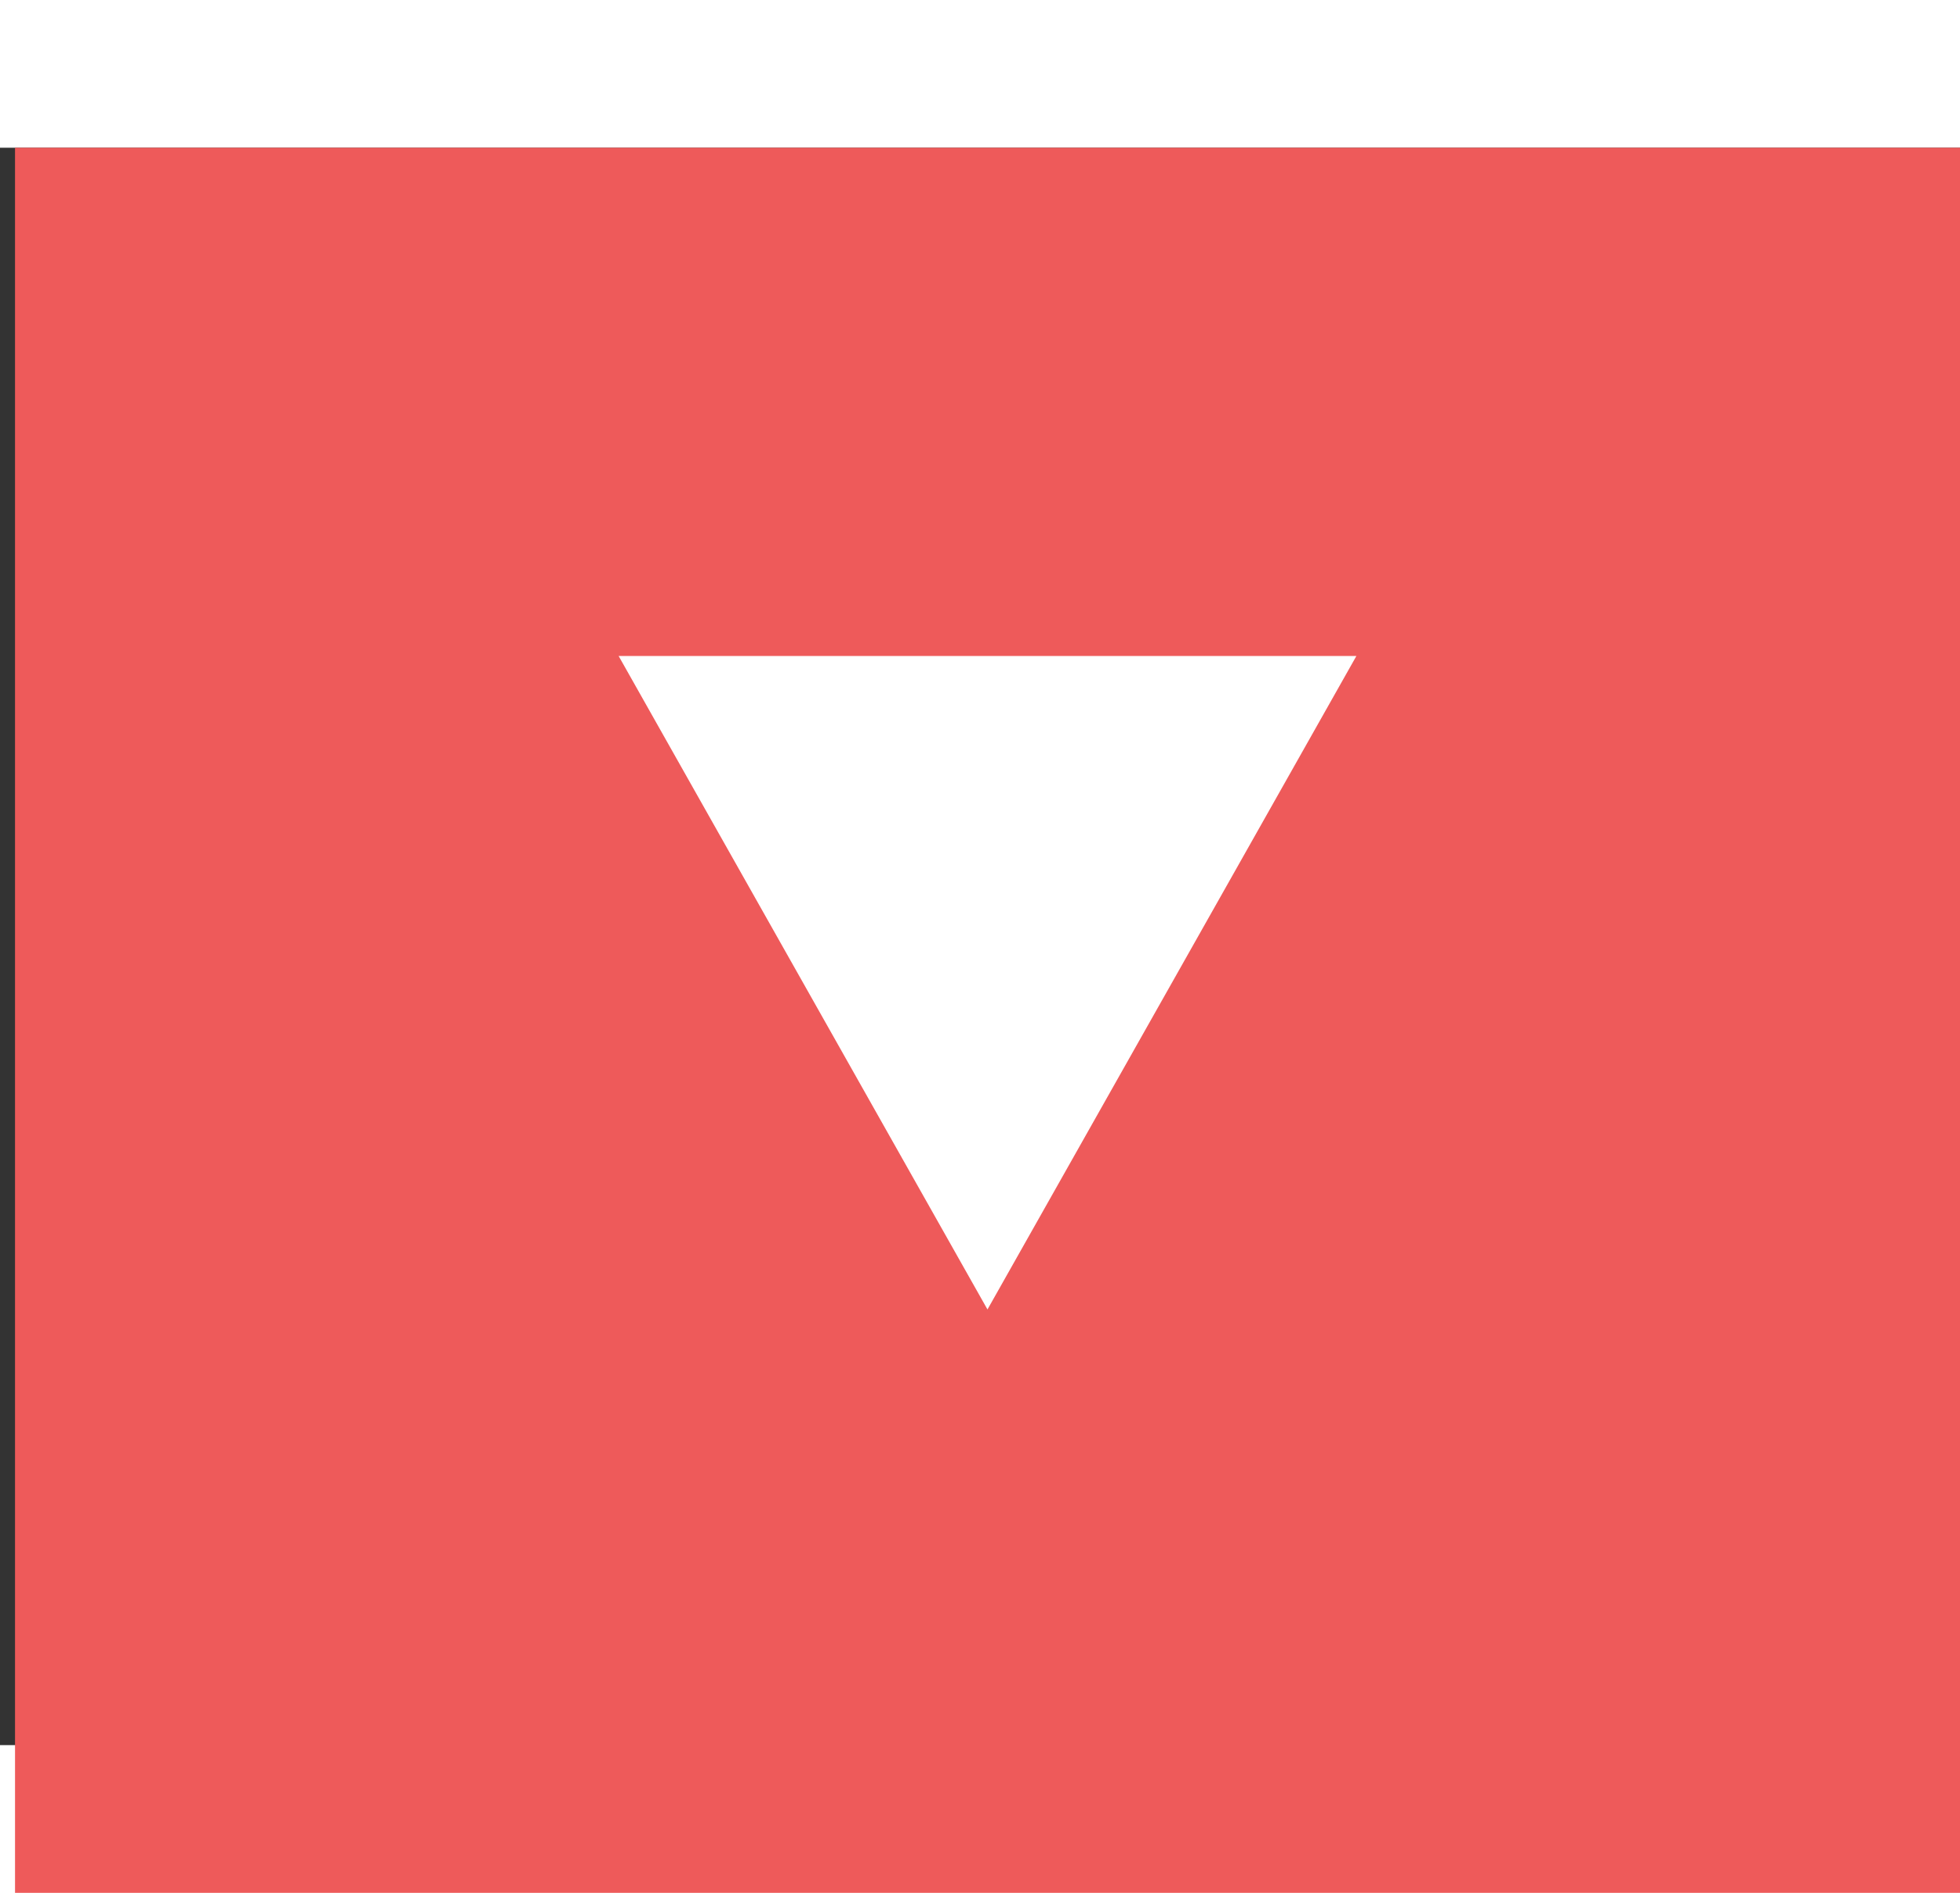 <svg xmlns="http://www.w3.org/2000/svg" width="29" height="28" viewBox="0 0 27 22" fill="none">
<rect x="0" y="0" width="27" height="22" fill="#333333" stroke="none"/>
<rect x="0.207" width="29" height="28" fill="#EE5A5A"/>
<path d="M13.603 16L8.522 7H18.685L13.603 16Z" fill="white"/>
</svg>